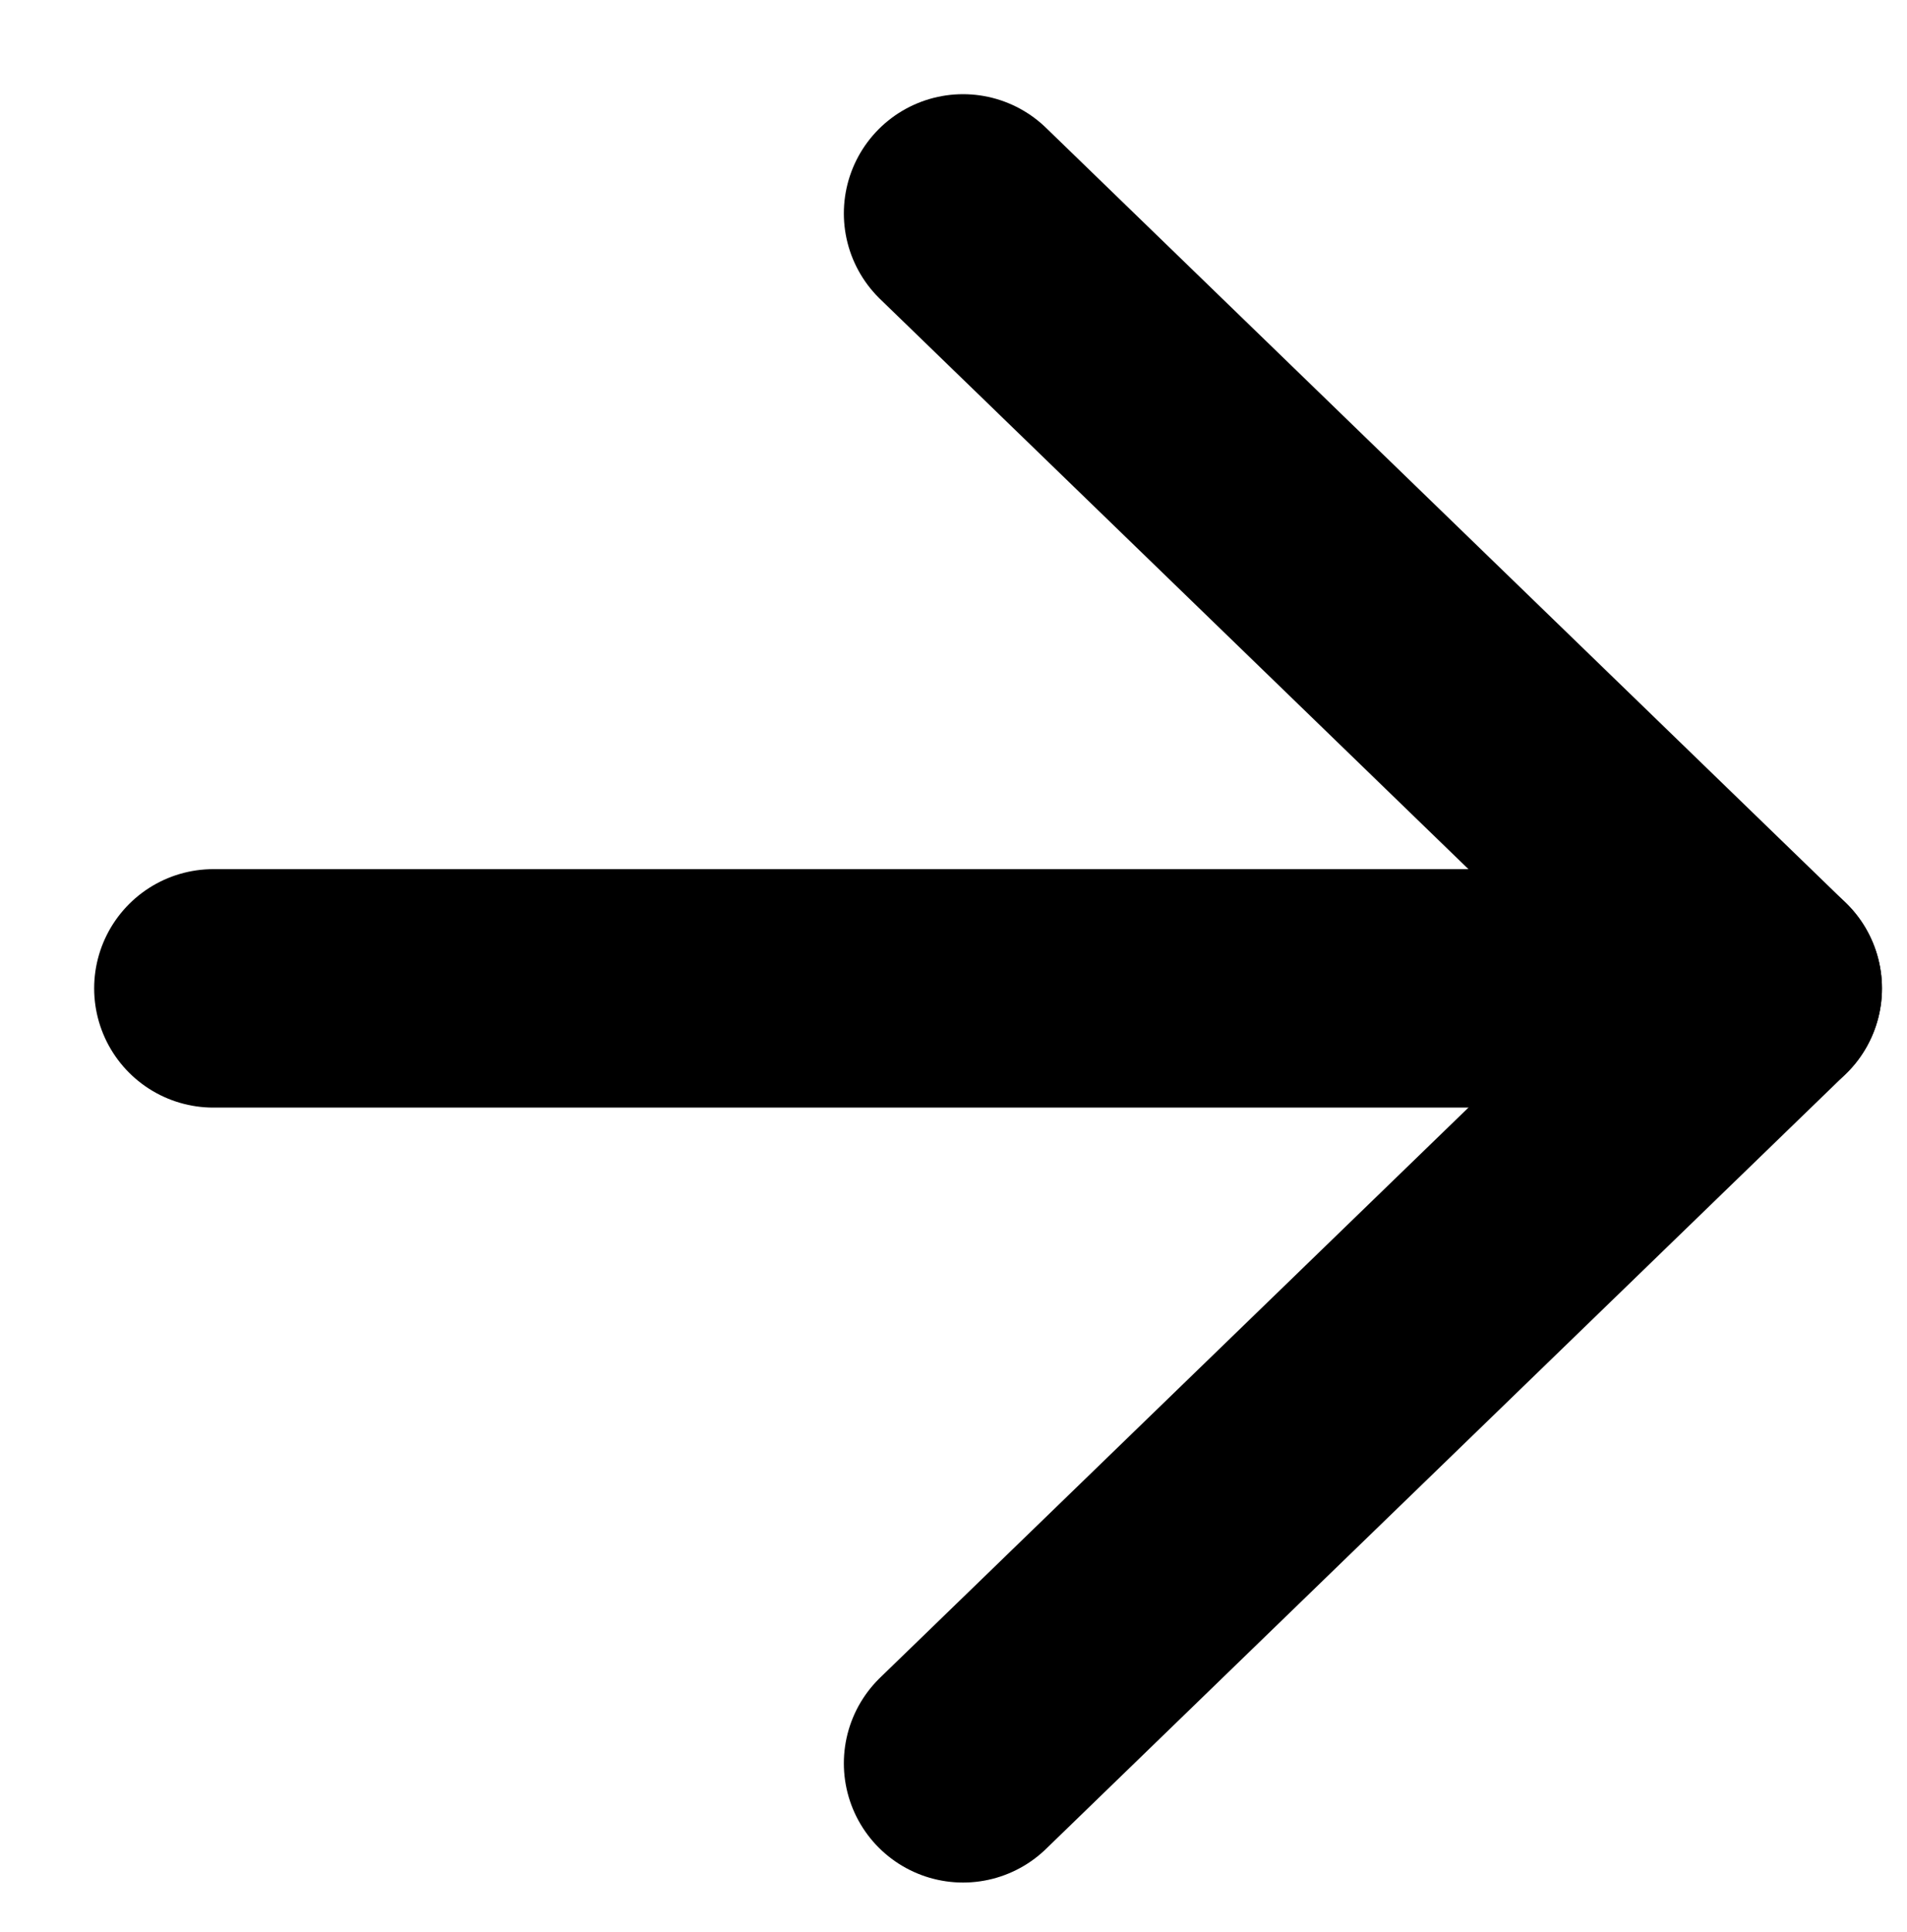 <svg id="구성_요소_29_6" data-name="구성 요소 29 – 6" xmlns="http://www.w3.org/2000/svg" width="16" height="16.204" viewBox="0 0 16 16.204">
  <g id="Icon_feather-arrow-left" data-name="Icon feather-arrow-left" transform="translate(1.79 1.79)">
    <path id="패스_41" data-name="패스 41" d="M7.5,18h13" transform="translate(-7.5 -11.5)" fill="none" stroke="#000" stroke-linecap="round" stroke-linejoin="round" stroke-width="2"/>
    <path id="패스_42" data-name="패스 42" d="M7.5,20.5,14.21,14,7.5,7.5" transform="translate(-1.21 -7.5)" fill="none" stroke="#000" stroke-linecap="round" stroke-linejoin="round" stroke-width="2"/>
  </g>
  <rect id="사각형_81" data-name="사각형 81" width="16" height="16" fill="none"/>
</svg>
